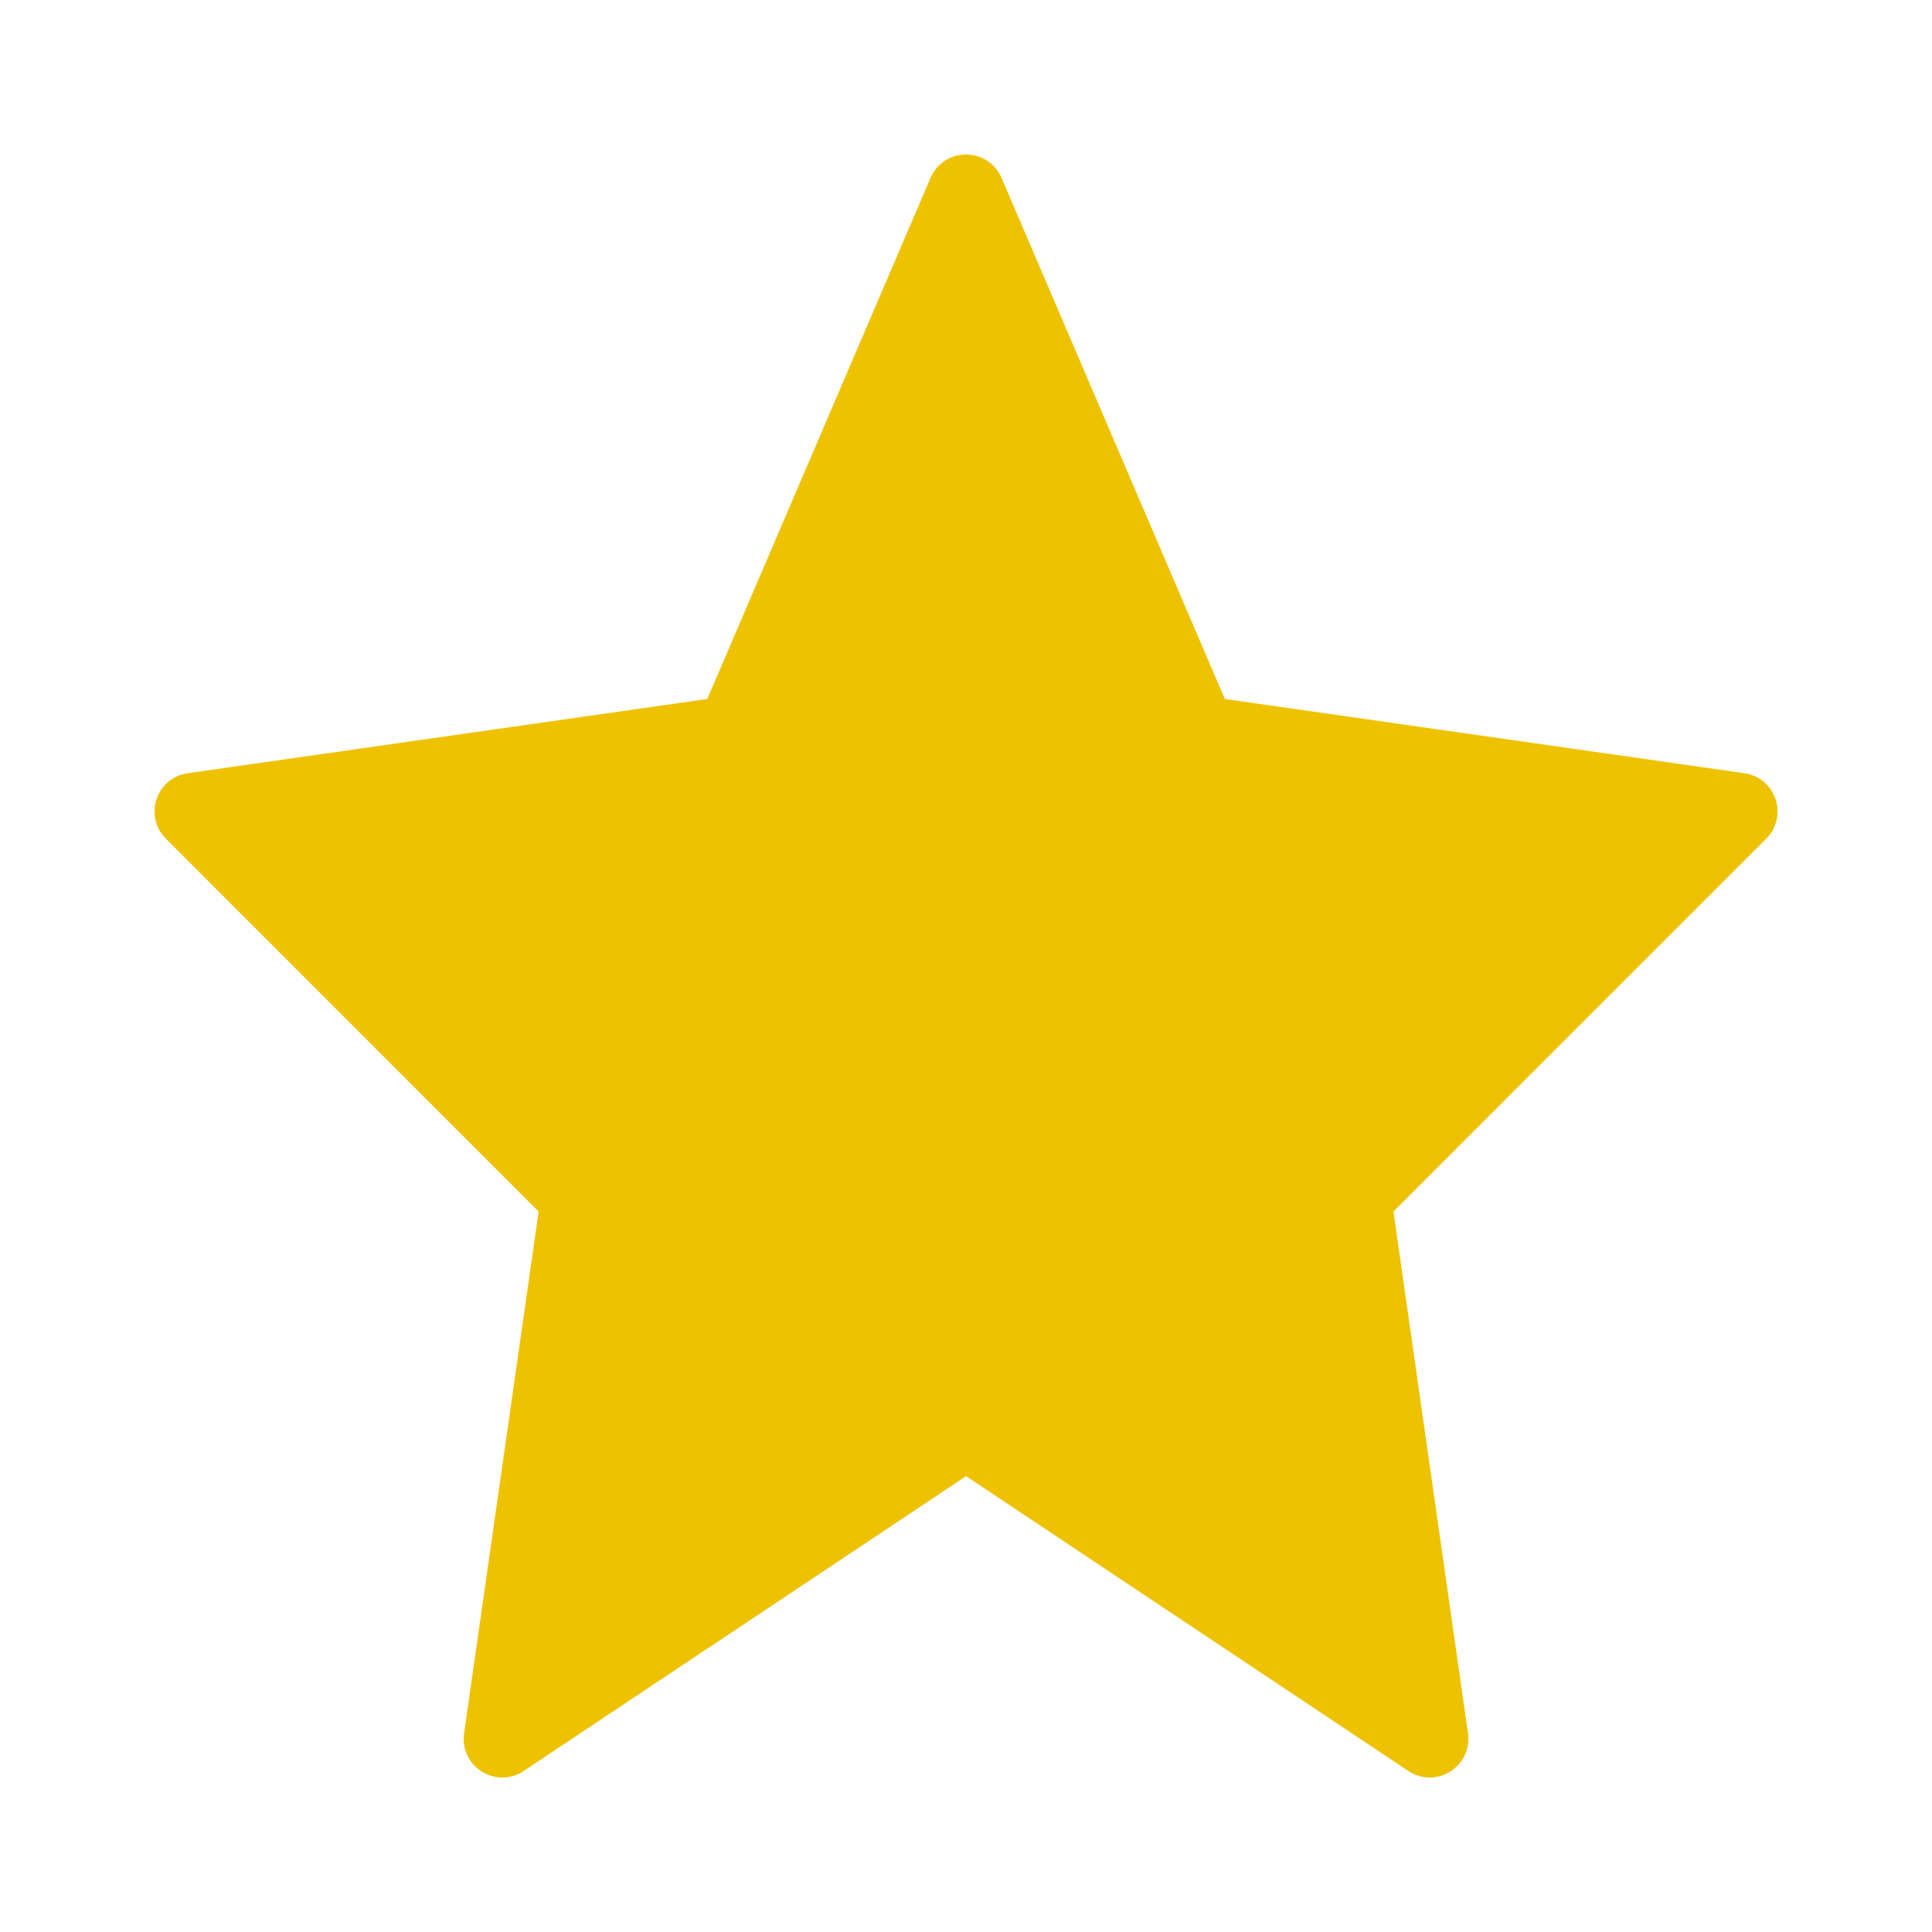 <svg width="24" height="24" viewBox="0 0 24 24"  fill="#EEC200" xmlns="http://www.w3.org/2000/svg">
    <path fill-rule="evenodd" clip-rule="evenodd"
        d="M12.001 18.337L6.507 21.999C6.161 22.23 5.707 21.943 5.765 21.532L6.691 15.05L2.061 10.419C1.781 10.14 1.941 9.661 2.333 9.605L8.786 8.683L11.559 2.211C11.726 1.823 12.275 1.823 12.442 2.211L15.215 8.683L21.668 9.605C22.06 9.661 22.22 10.14 21.94 10.419L17.31 15.05L18.236 21.532C18.294 21.943 17.839 22.23 17.494 21.999L12.001 18.337Z"
        />
</svg>